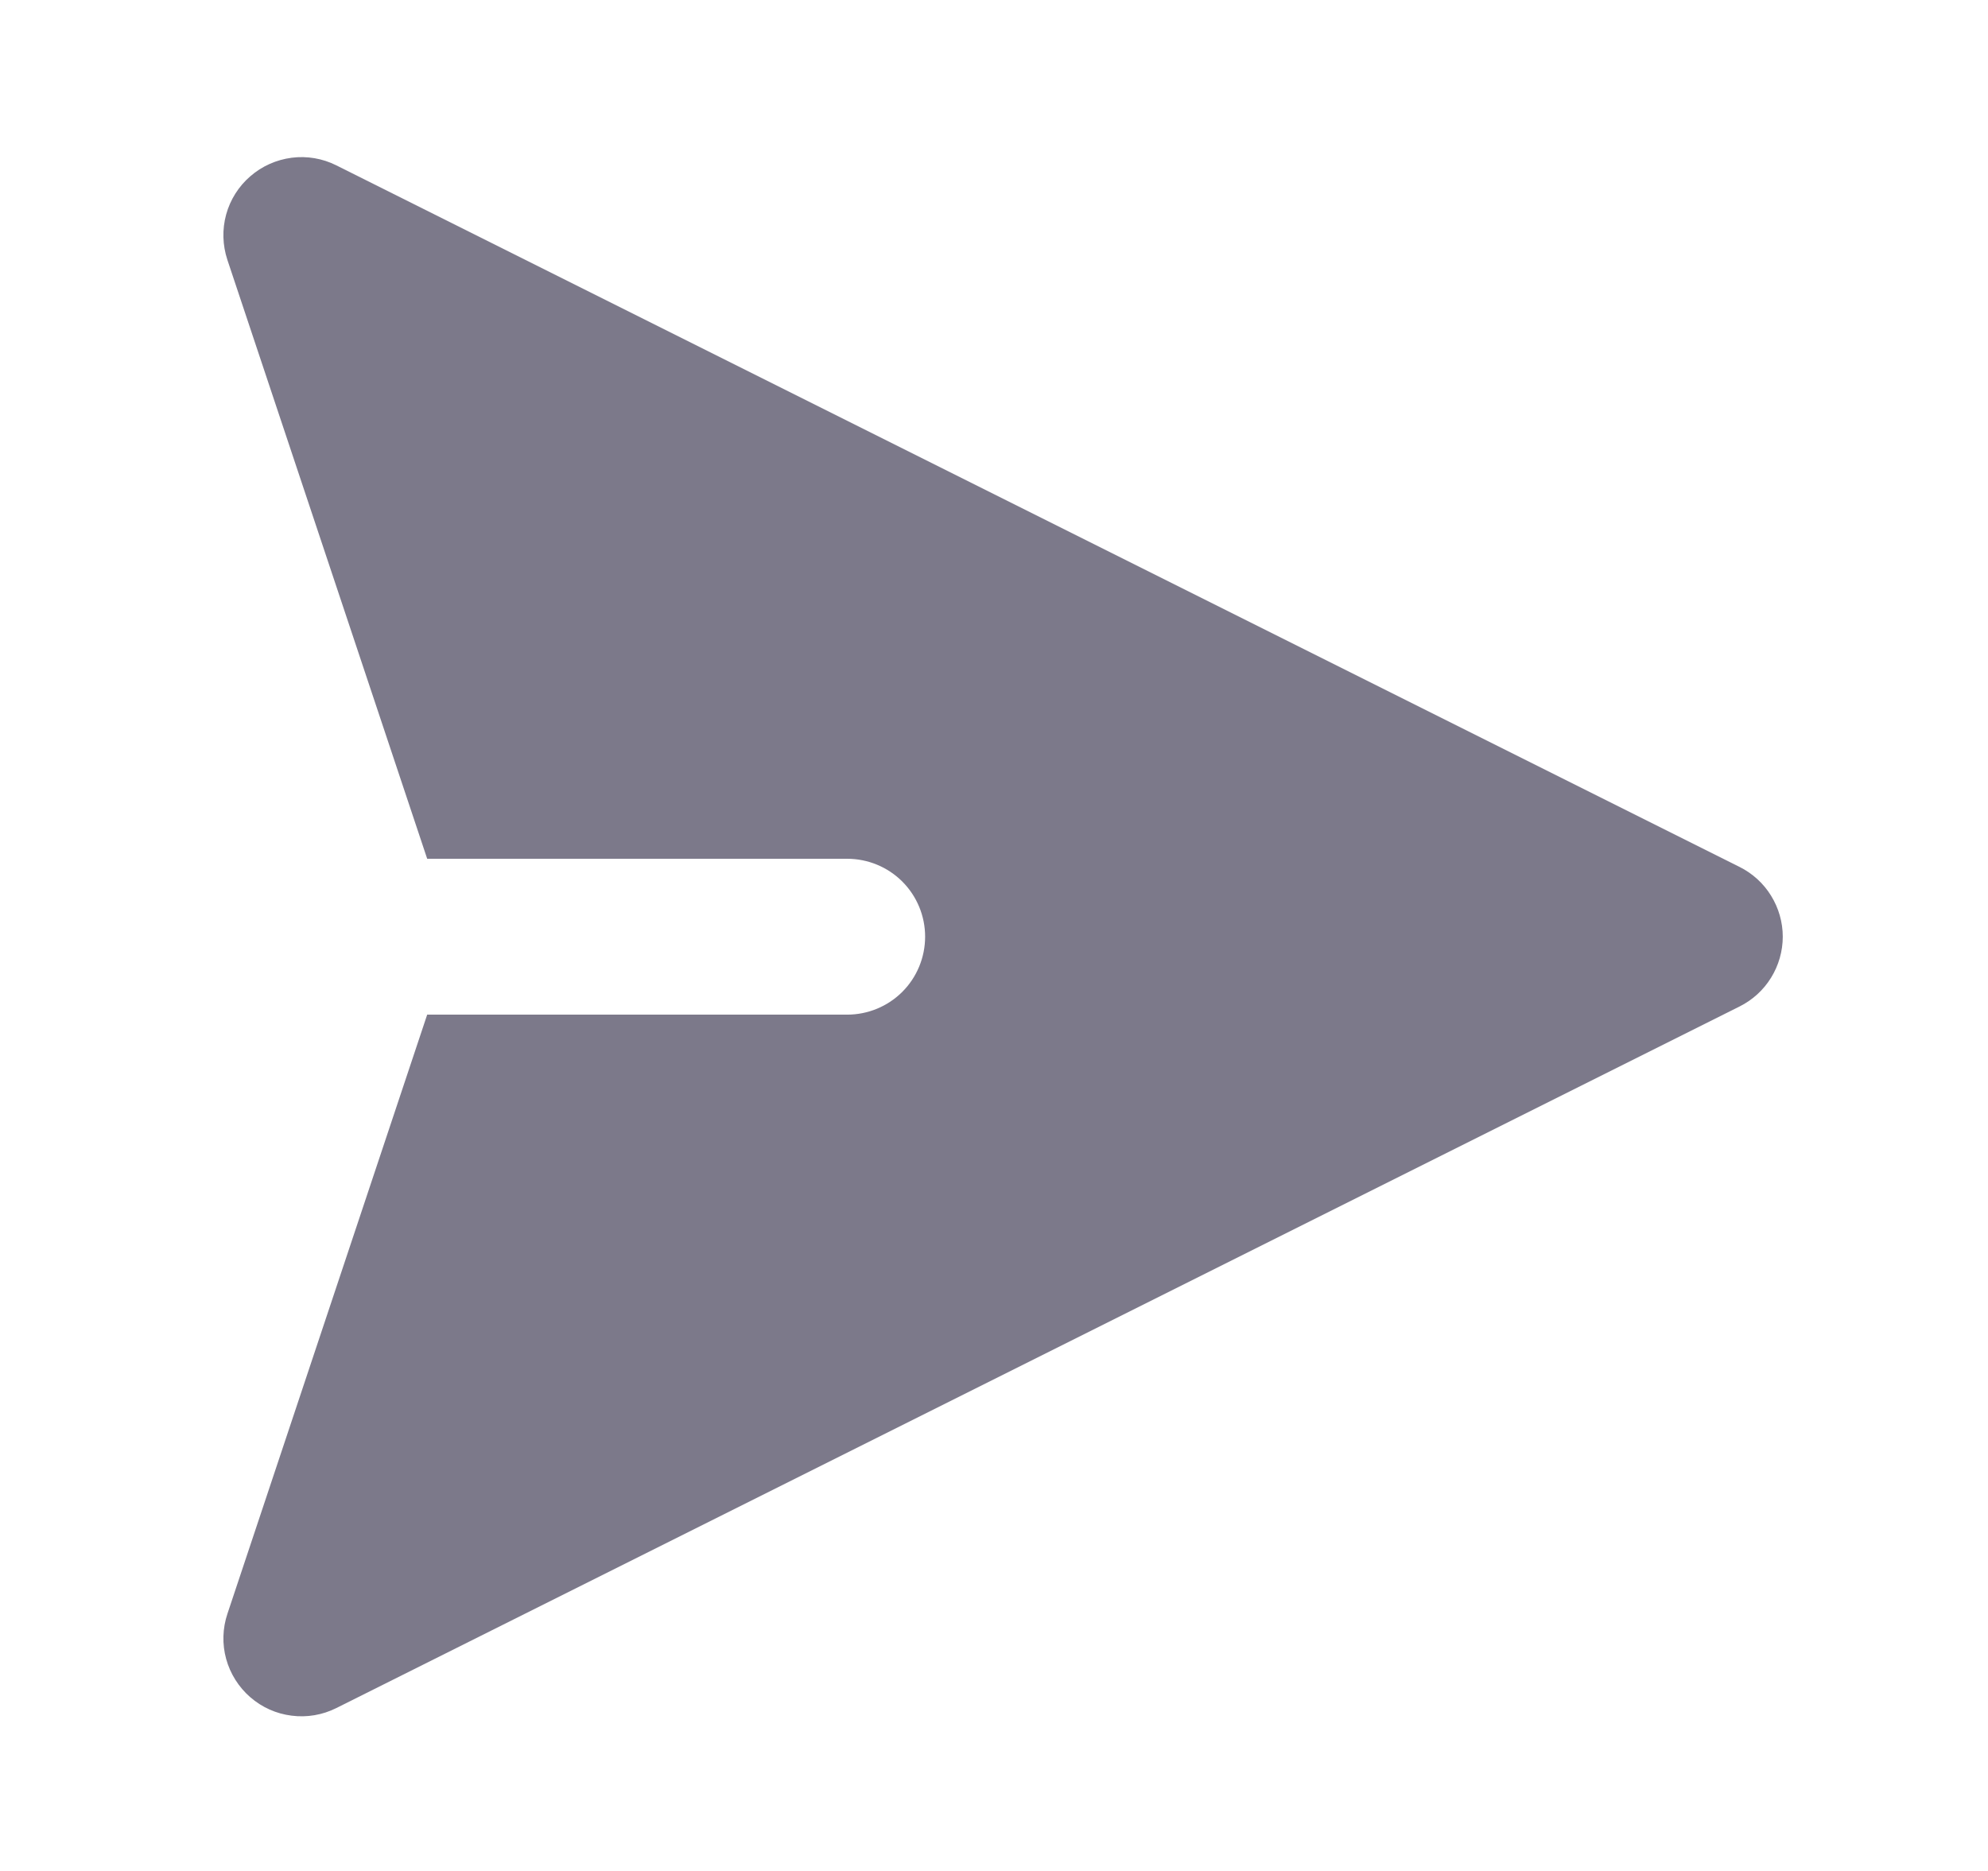 <svg width="17" height="16" viewBox="0 0 17 16" fill="none" xmlns="http://www.w3.org/2000/svg">
<path fill-rule="evenodd" clip-rule="evenodd" d="M2.141 1.507C2.24 1.421 2.363 1.366 2.494 1.349C2.625 1.332 2.758 1.355 2.876 1.414L14.876 7.414C14.986 7.469 15.08 7.554 15.145 7.66C15.21 7.765 15.245 7.887 15.245 8.01C15.245 8.134 15.21 8.256 15.145 8.361C15.08 8.467 14.986 8.552 14.876 8.607L2.876 14.607C2.758 14.666 2.625 14.689 2.494 14.672C2.363 14.656 2.24 14.601 2.14 14.514C2.041 14.428 1.969 14.314 1.934 14.187C1.899 14.06 1.903 13.925 1.945 13.8L3.653 8.677H7.244C7.421 8.677 7.591 8.607 7.716 8.482C7.841 8.357 7.911 8.187 7.911 8.01C7.911 7.834 7.841 7.664 7.716 7.539C7.591 7.414 7.421 7.344 7.244 7.344H3.653L1.944 2.221C1.903 2.096 1.899 1.962 1.934 1.834C1.969 1.707 2.041 1.593 2.141 1.507Z" fill="#7C798A"/>
</svg>
